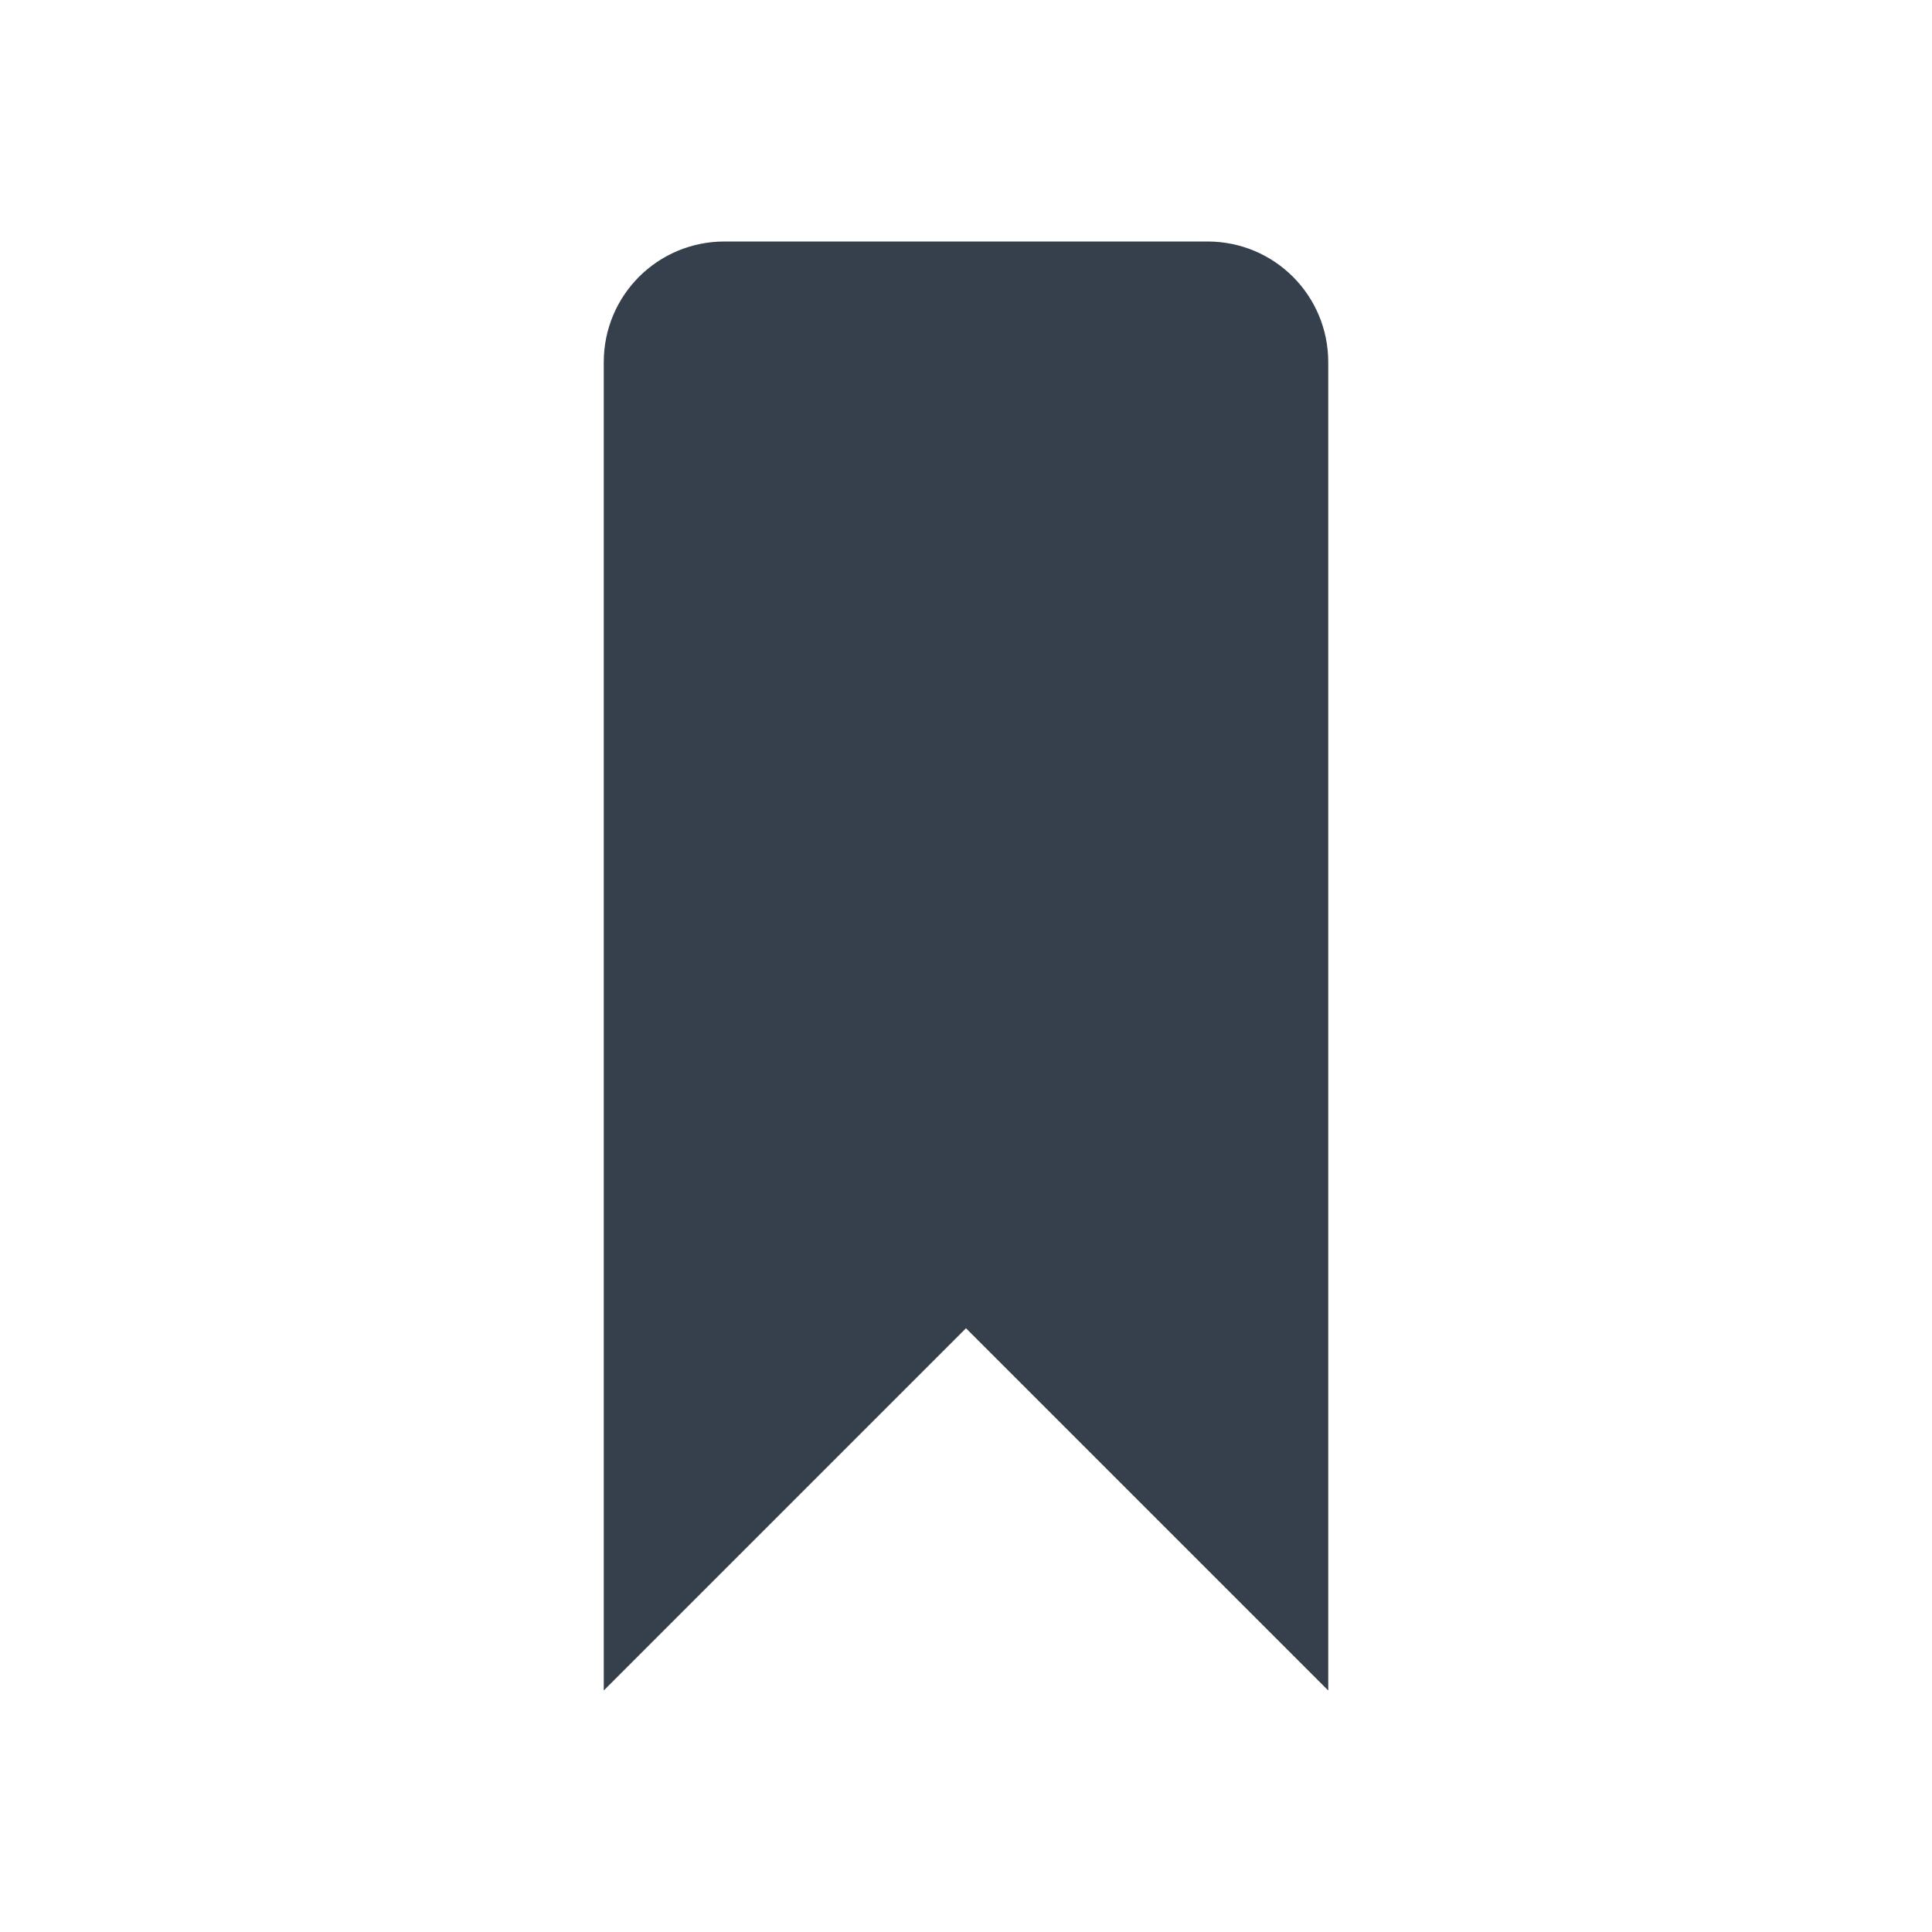 <svg 
    height="16" 
    viewBox="0 0 16 16"
    width="16" 
    xmlns="http://www.w3.org/2000/svg">
    <defs id="defs2">
    <style
       type="text/css"
       id="current-color-scheme">
      .ColorScheme-Text {
        color:#36404d;
      }
      </style>
    </defs>
    <path
        d="m6 294.767c-.554 0-1 .446-1 1l-0 5v2 4l3-3 3 3v-4-2-5c0-.554-.446-1-1-1z" fill="currentColor" 
        transform="translate(0 -292.767)"
        style="fill:currentColor;fill-opacity:1;stroke:none"
        class="ColorScheme-Text"/>
</svg>

